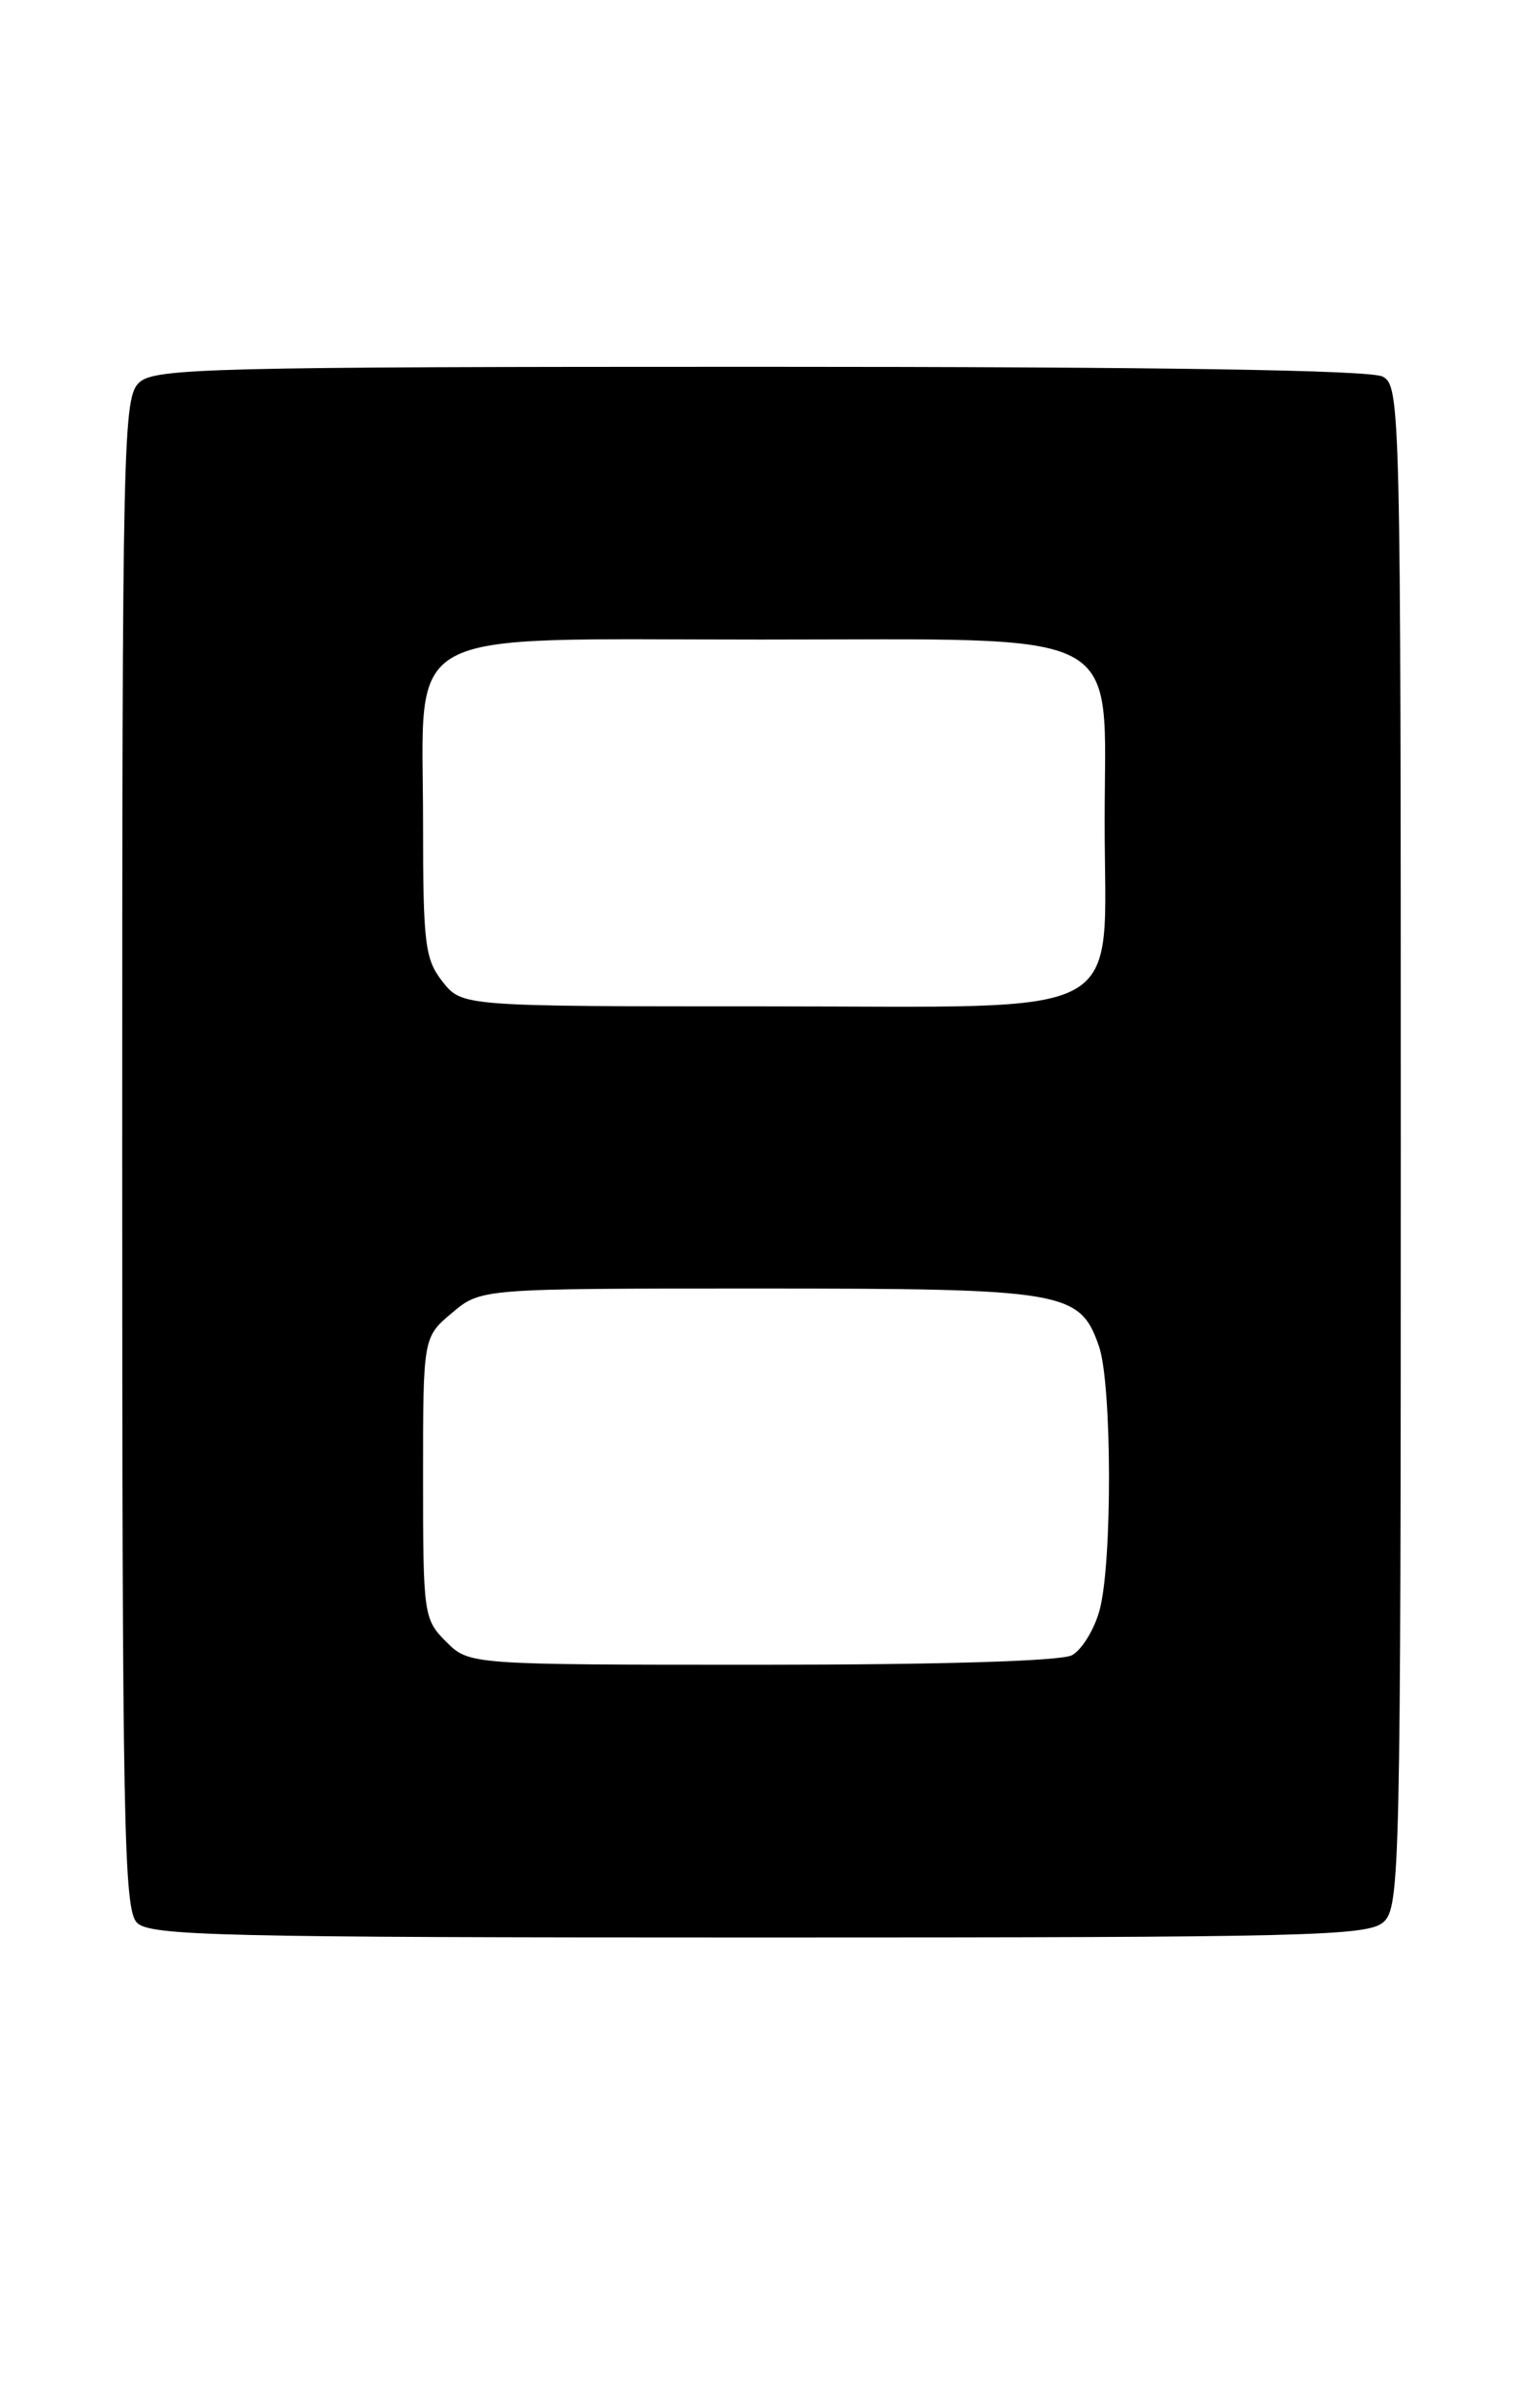 <?xml version="1.0" encoding="UTF-8" standalone="no"?>
<!DOCTYPE svg PUBLIC "-//W3C//DTD SVG 1.1//EN" "http://www.w3.org/Graphics/SVG/1.1/DTD/svg11.dtd" >
<svg xmlns="http://www.w3.org/2000/svg" xmlns:xlink="http://www.w3.org/1999/xlink" version="1.1" viewBox="0 0 162 256">
 <g >
 <path fill="currentColor"
d=" M 147.17 204.35 C 148.91 202.77 149.00 198.90 149.00 121.88 C 149.00 43.01 148.95 41.05 147.07 40.04 C 145.79 39.35 123.26 39.00 80.89 39.00 C 22.52 39.00 16.49 39.15 14.83 40.65 C 13.09 42.23 13.00 46.09 13.00 122.58 C 13.00 194.23 13.17 203.03 14.57 204.43 C 15.97 205.82 23.35 206.00 80.74 206.00 C 139.45 206.00 145.51 205.85 147.17 204.35 Z  M 47.45 174.55 C 45.07 172.16 45.00 171.68 45.00 157.13 C 45.00 142.18 45.00 142.18 48.08 139.59 C 51.15 137.00 51.15 137.00 80.63 137.00 C 113.27 137.00 114.85 137.27 116.89 143.12 C 118.29 147.13 118.33 166.27 116.95 171.24 C 116.38 173.29 115.06 175.43 114.02 175.99 C 112.86 176.61 100.09 177.00 81.02 177.00 C 49.91 177.00 49.91 177.00 47.45 174.55 Z  M 47.07 104.37 C 45.20 101.98 45.00 100.38 45.00 87.50 C 45.00 66.30 41.86 68.00 80.90 68.00 C 120.50 68.00 117.50 66.41 117.50 87.37 C 117.50 108.82 120.83 107.00 81.55 107.00 C 49.15 107.00 49.15 107.00 47.07 104.37 Z "/>
</g>
</svg>